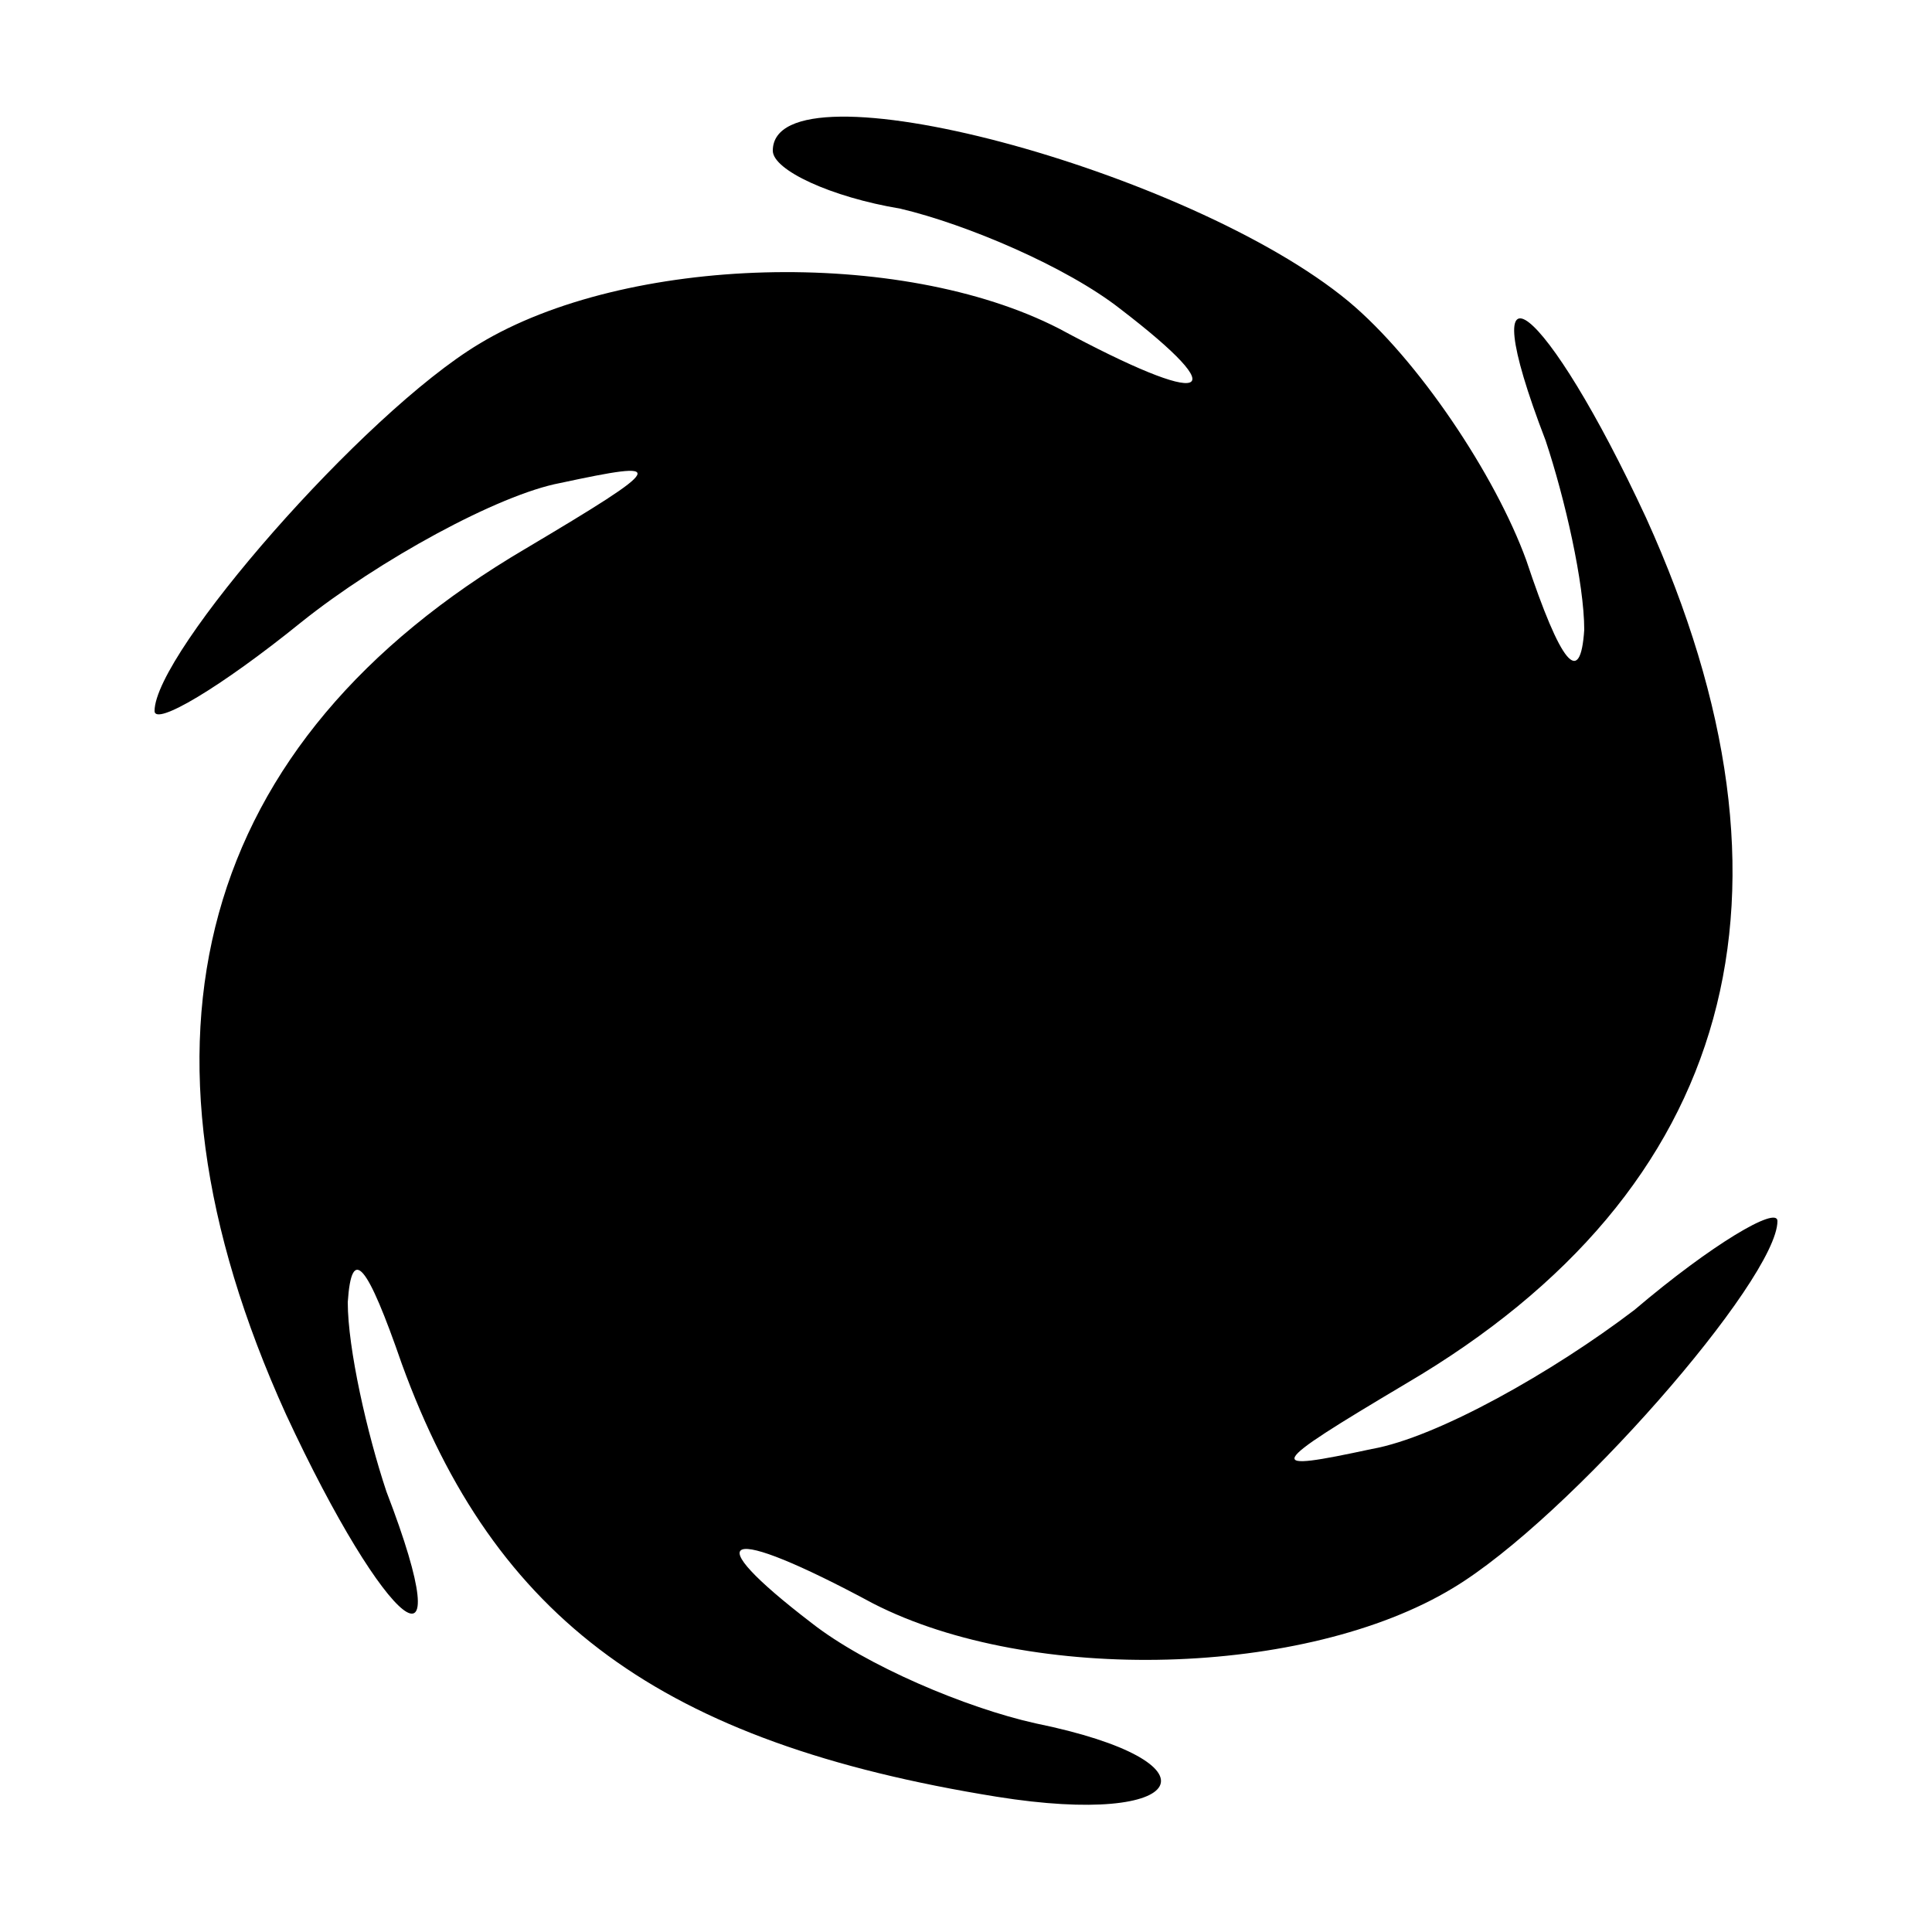<?xml version="1.0" standalone="no"?>
<!DOCTYPE svg PUBLIC "-//W3C//DTD SVG 20010904//EN"
 "http://www.w3.org/TR/2001/REC-SVG-20010904/DTD/svg10.dtd">
<svg version="1.0" xmlns="http://www.w3.org/2000/svg"
 width="50pt" height="50pt" viewBox="0 0 50 50"
 preserveAspectRatio="xMidYMid meet">
<g transform="translate(0,50) scale(0.1,-0.1)"
fill="#000000" stroke="none">
<path d="M200 461 c0 -5 15 -12 33 -15 17 -4 43 -15 57 -26 30 -23 23 -26 -16
-5 -41 21 -112 19 -150 -4 -30 -18 -84 -80 -84 -95 0 -4 17 6 38 23 20 16 51
33 67 36 28 6 28 5 -9 -17 -85 -50 -106 -127 -62 -224 26 -56 46 -72 26 -20
-5 15 -10 37 -10 49 1 15 5 10 14 -16 24 -66 67 -98 154 -112 50 -8 59 9 10
19 -18 4 -44 15 -58 26 -30 23 -23 26 16 5 41 -21 112 -19 150 4 30 18 84 80
84 95 0 4 -17 -6 -37 -23 -21 -16 -51 -33 -68 -36 -28 -6 -28 -5 9 17 85 50
106 127 62 224 -26 56 -46 72 -26 20 5 -15 10 -37 10 -49 -1 -15 -6 -9 -15 18
-8 22 -28 52 -46 67 -41 34 -149 63 -149 39z"/>
</g>
</svg>
